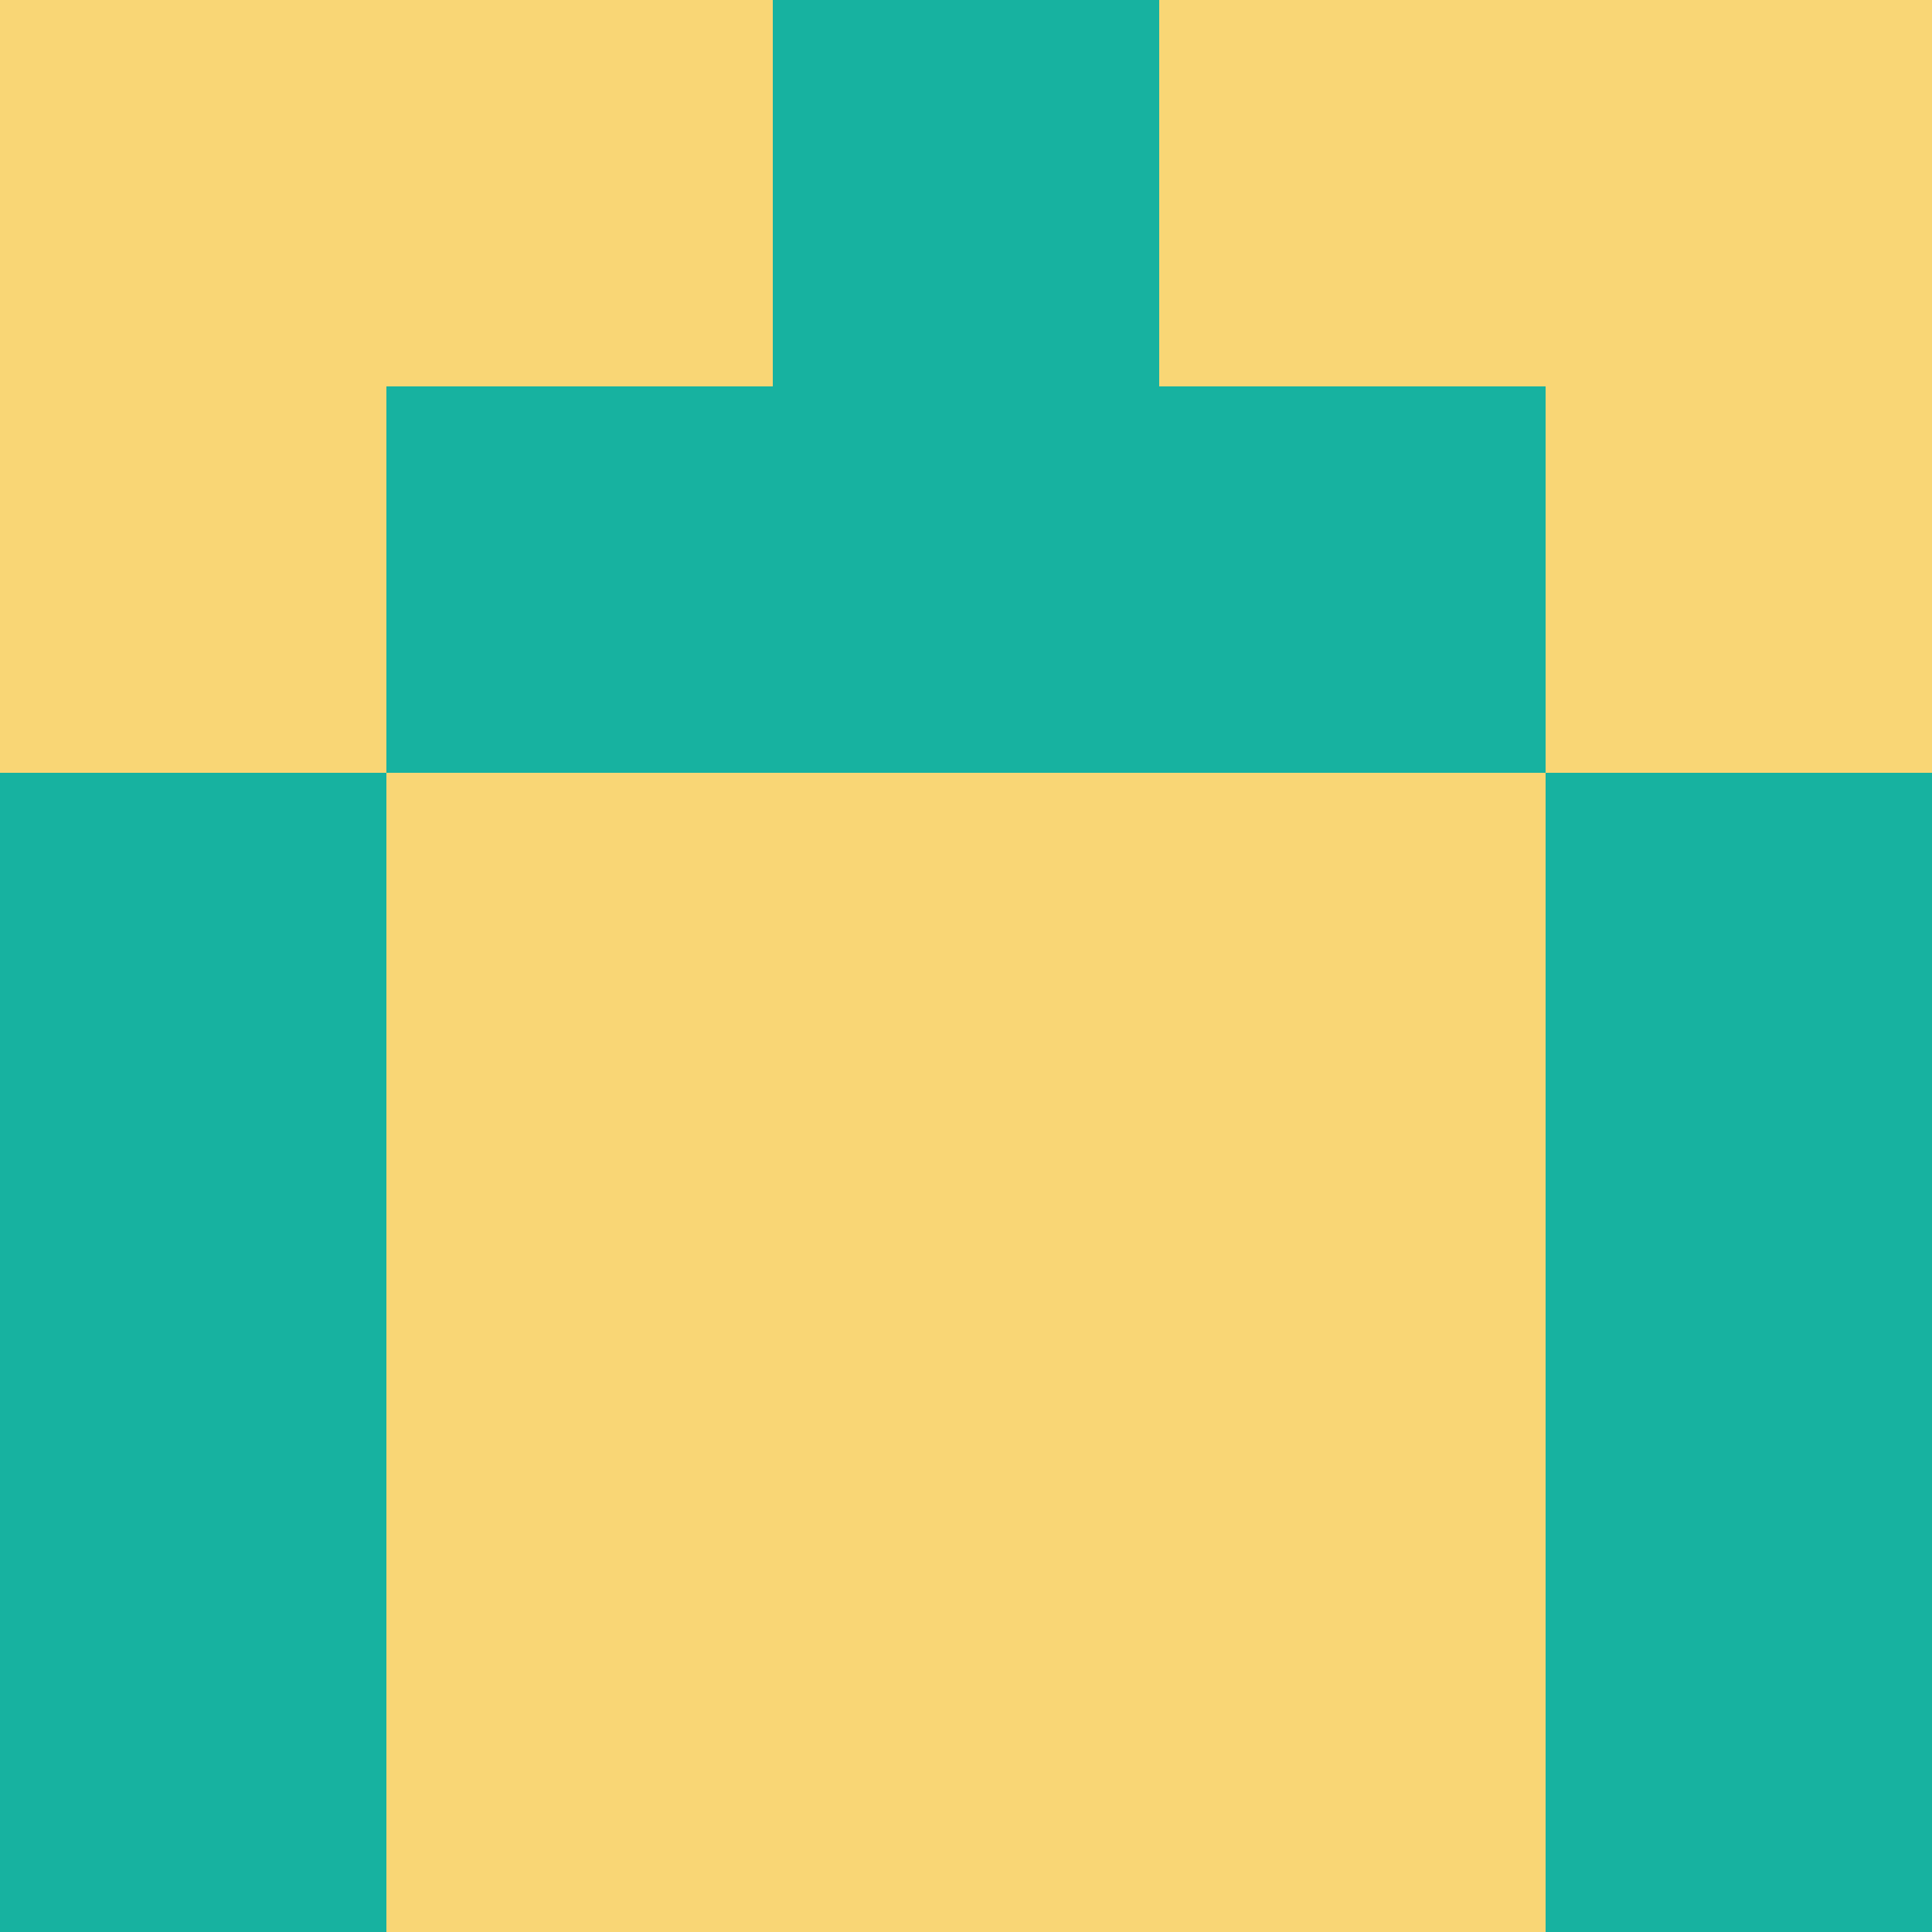 <?xml version="1.0" encoding="utf-8"?>
<!DOCTYPE svg PUBLIC "-//W3C//DTD SVG 20010904//EN"
        "http://www.w3.org/TR/2001/REC-SVG-20010904/DTD/svg10.dtd">

<svg width="400" height="400" viewBox="0 0 5 5"
    xmlns="http://www.w3.org/2000/svg"
    xmlns:xlink="http://www.w3.org/1999/xlink">
            <rect x="0" y="0" width="1" height="1" fill="#F9D675" />
        <rect x="0" y="1" width="1" height="1" fill="#F9D675" />
        <rect x="0" y="2" width="1" height="1" fill="#17B2A0" />
        <rect x="0" y="3" width="1" height="1" fill="#17B2A0" />
        <rect x="0" y="4" width="1" height="1" fill="#17B2A0" />
                <rect x="1" y="0" width="1" height="1" fill="#F9D675" />
        <rect x="1" y="1" width="1" height="1" fill="#17B2A0" />
        <rect x="1" y="2" width="1" height="1" fill="#F9D675" />
        <rect x="1" y="3" width="1" height="1" fill="#F9D675" />
        <rect x="1" y="4" width="1" height="1" fill="#F9D675" />
                <rect x="2" y="0" width="1" height="1" fill="#17B2A0" />
        <rect x="2" y="1" width="1" height="1" fill="#17B2A0" />
        <rect x="2" y="2" width="1" height="1" fill="#F9D675" />
        <rect x="2" y="3" width="1" height="1" fill="#F9D675" />
        <rect x="2" y="4" width="1" height="1" fill="#F9D675" />
                <rect x="3" y="0" width="1" height="1" fill="#F9D675" />
        <rect x="3" y="1" width="1" height="1" fill="#17B2A0" />
        <rect x="3" y="2" width="1" height="1" fill="#F9D675" />
        <rect x="3" y="3" width="1" height="1" fill="#F9D675" />
        <rect x="3" y="4" width="1" height="1" fill="#F9D675" />
                <rect x="4" y="0" width="1" height="1" fill="#F9D675" />
        <rect x="4" y="1" width="1" height="1" fill="#F9D675" />
        <rect x="4" y="2" width="1" height="1" fill="#17B2A0" />
        <rect x="4" y="3" width="1" height="1" fill="#17B2A0" />
        <rect x="4" y="4" width="1" height="1" fill="#17B2A0" />
        
</svg>


